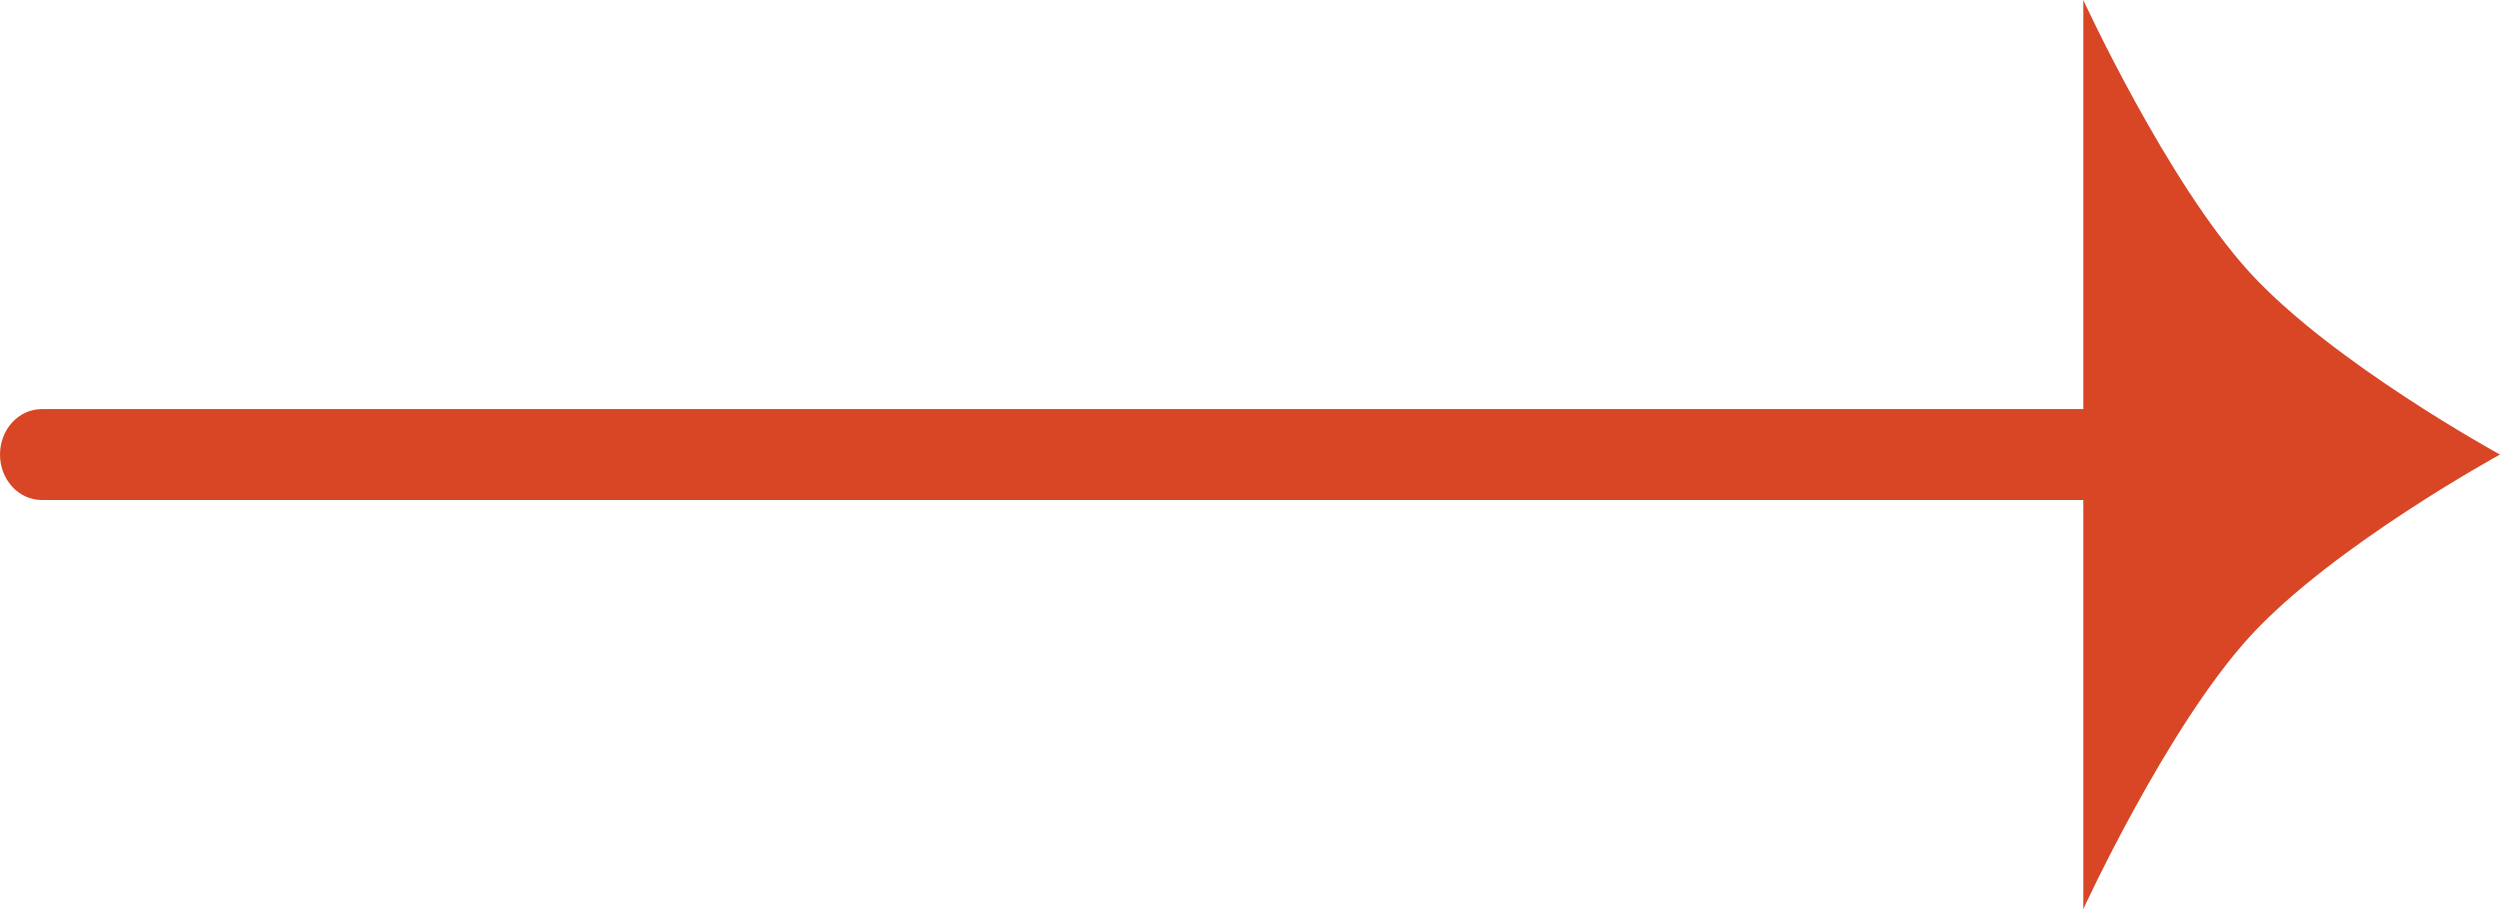 <svg width="22" height="8" viewBox="0 0 22 8" fill="none" xmlns="http://www.w3.org/2000/svg">
<path fill-rule="evenodd" clip-rule="evenodd" d="M18.333 3.2055e-06C18.333 3.2055e-06 19.07 1.603 19.8 2.4C20.53 3.197 22 4 22 4C22 4 20.53 4.803 19.8 5.6C19.07 6.397 18.333 8 18.333 8L18.333 4.4L0.367 4.4C0.164 4.4 -2.69463e-08 4.221 1.16795e-08 4C5.03053e-08 3.779 0.164 3.6 0.367 3.6L18.333 3.6L18.333 3.2055e-06Z" fill="#D94625"/>
</svg>
